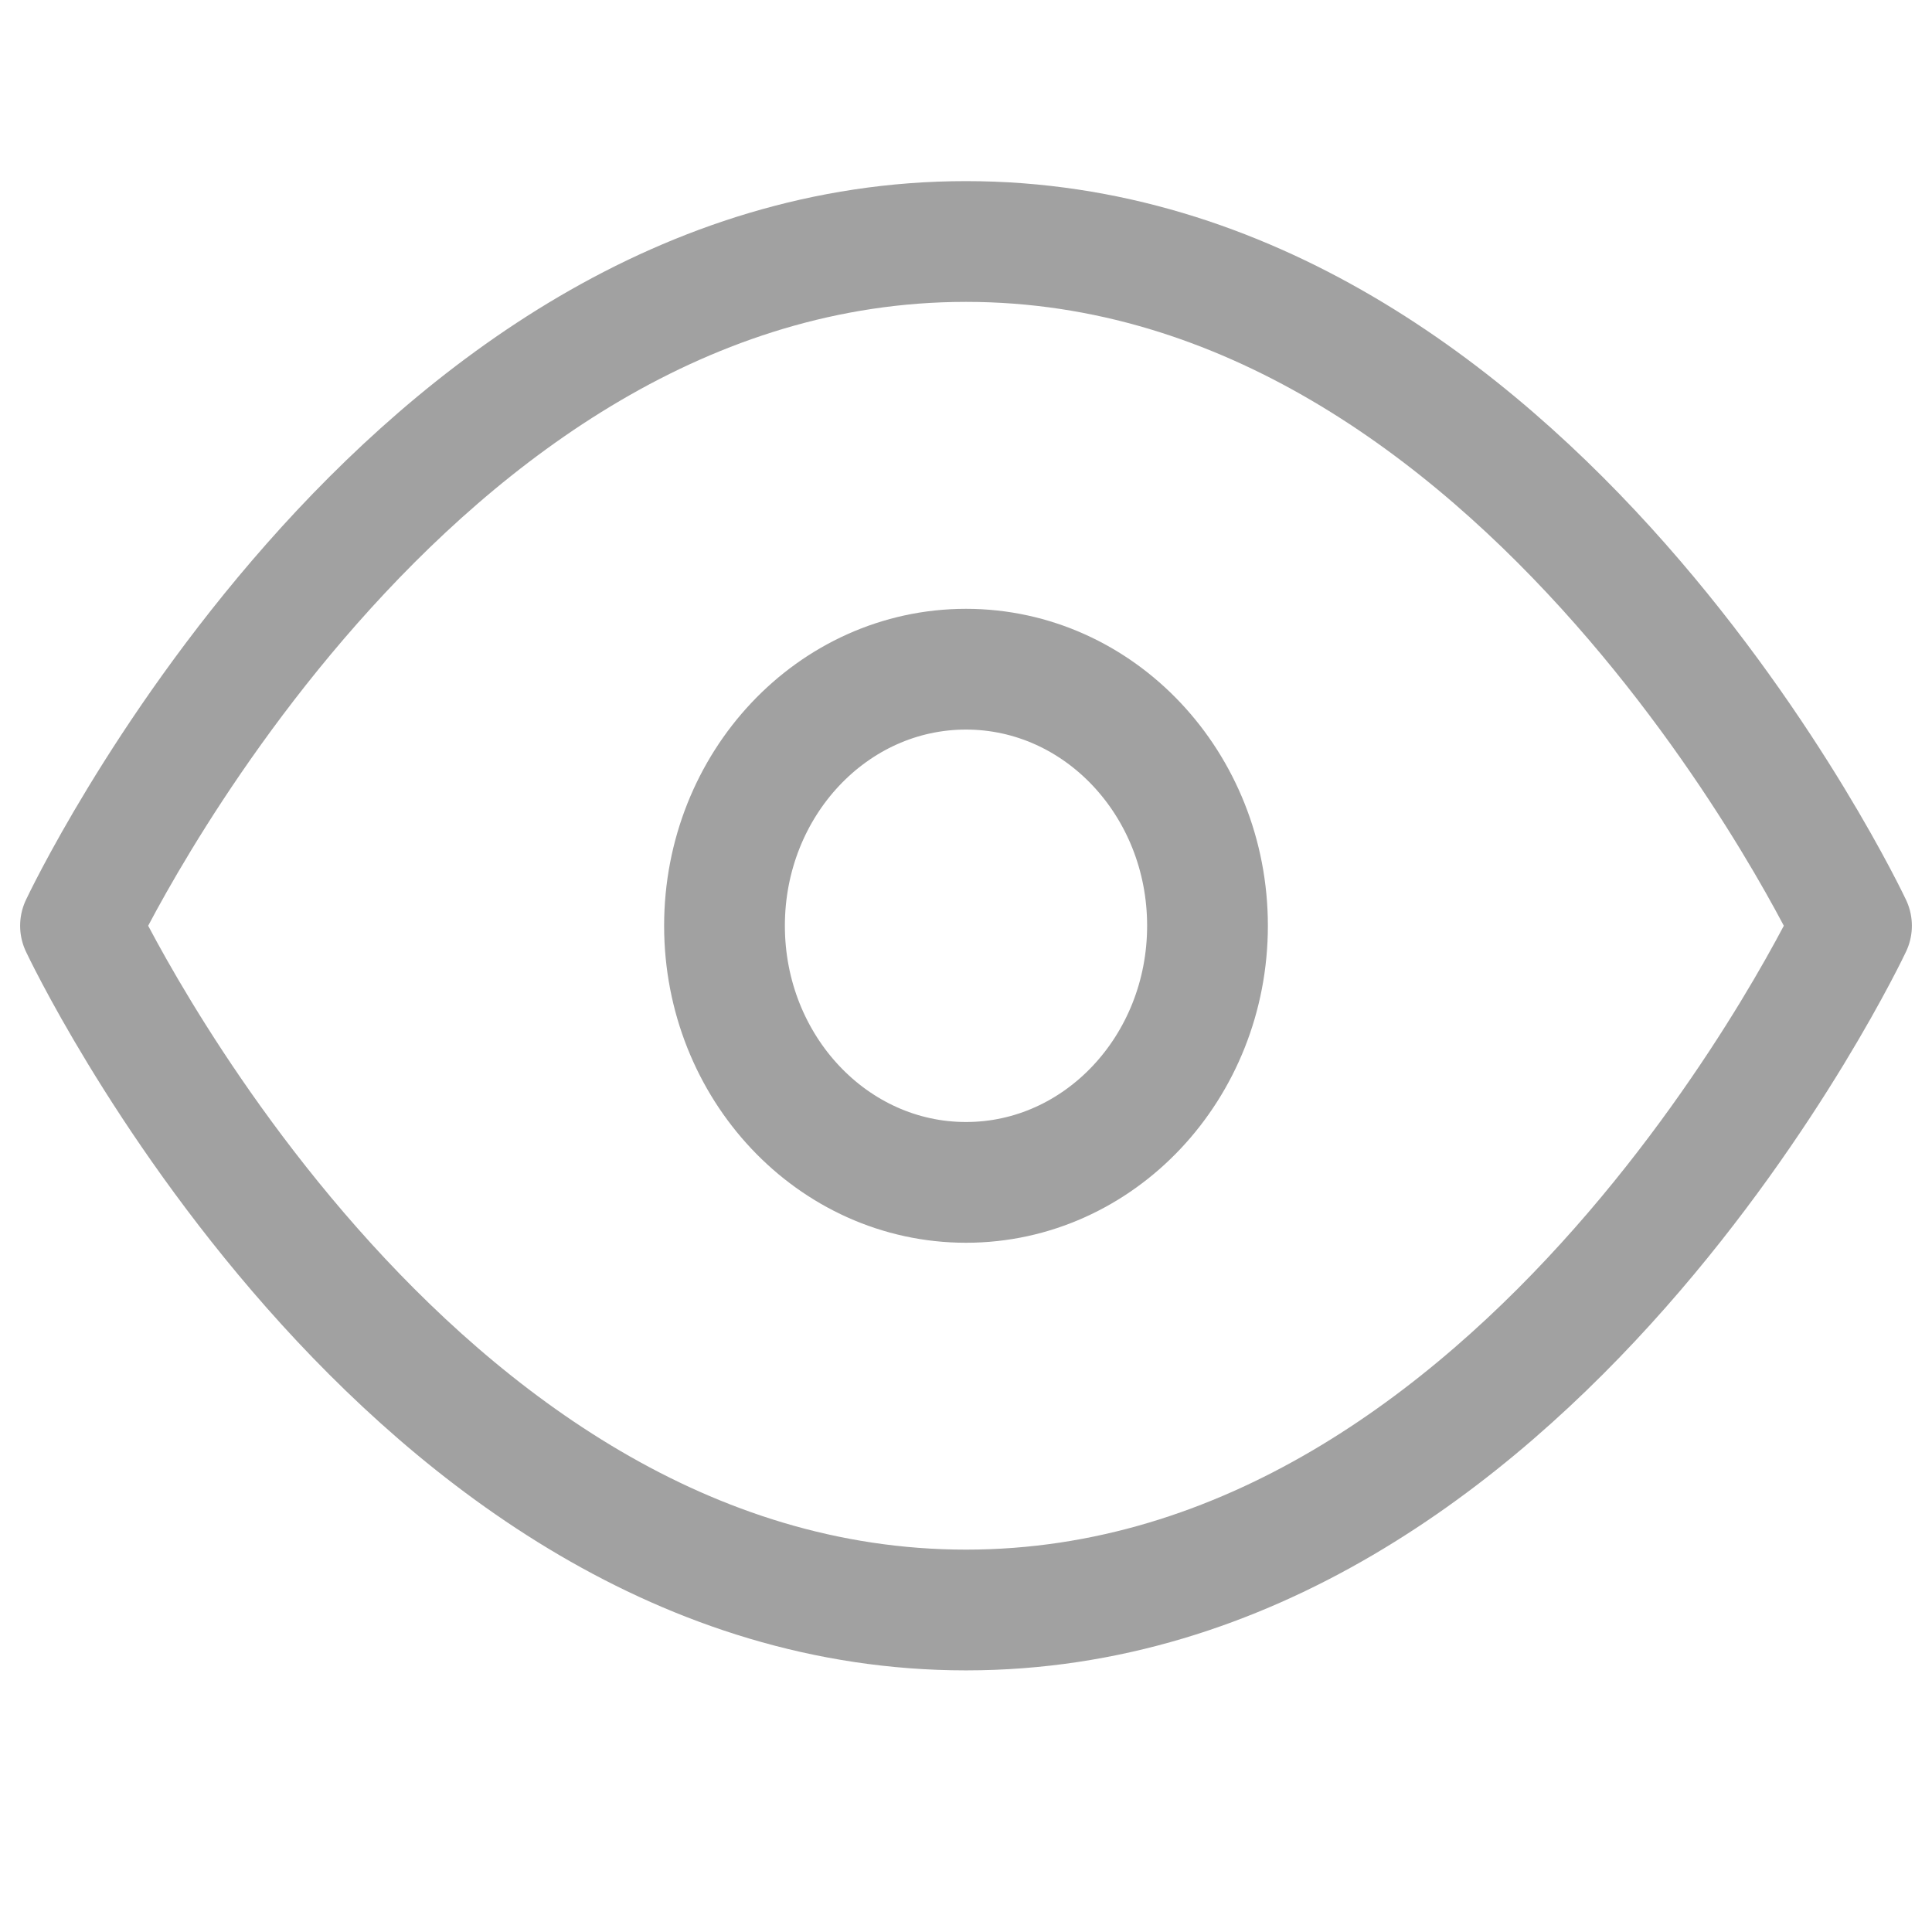 <svg width="24" height="24" viewBox="0 0 24 24" fill="none" xmlns="http://www.w3.org/2000/svg">
<path d="M1 11.5C1 11.5 5 3 12 3C19 3 23 11.5 23 11.5C23 11.5 19 20 12 20C5 20 1 11.5 1 11.5Z" stroke="#A1A1A1" stroke-width="1.5" stroke-linecap="round" stroke-linejoin="round"/>
<path d="M12 14.688C13.657 14.688 15 13.26 15 11.5C15 9.74 13.657 8.313 12 8.313C10.343 8.313 9 9.74 9 11.5C9 13.26 10.343 14.688 12 14.688Z" stroke="#A1A1A1" stroke-width="1.5" stroke-linecap="round" stroke-linejoin="round"/>
</svg>
